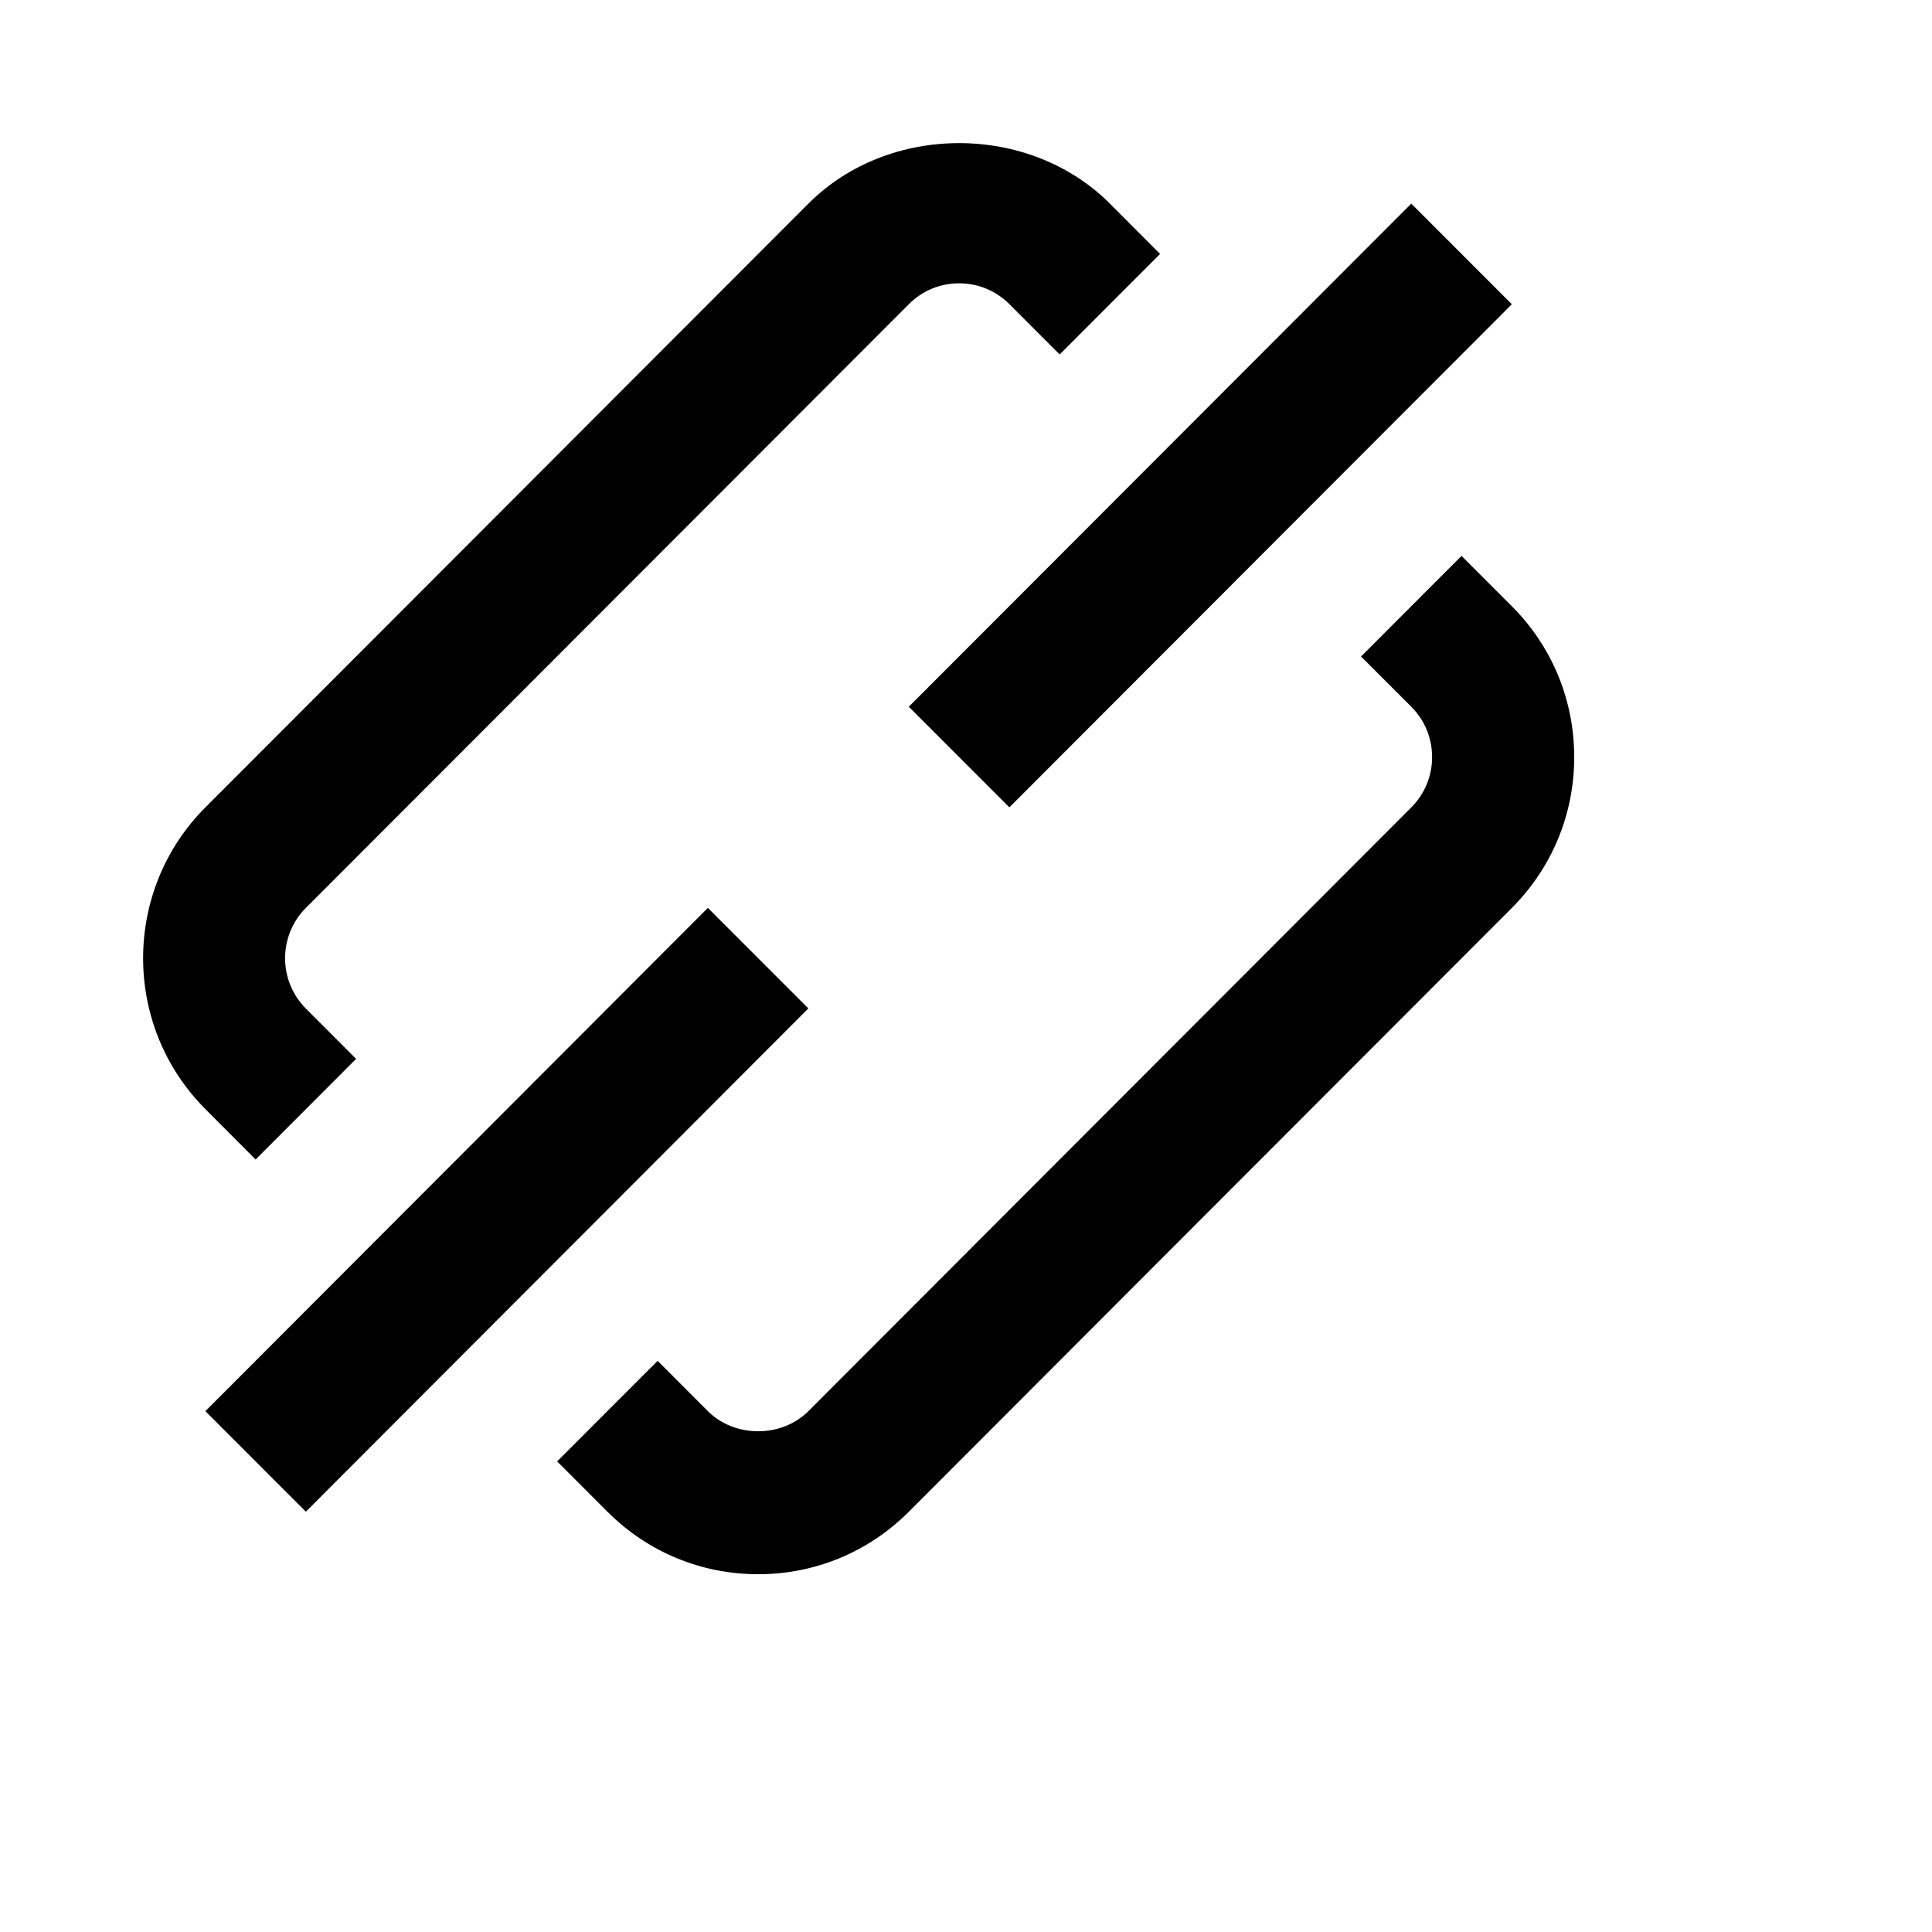 <svg viewBox="0 0 2160 2160" version="1.1" xmlns="http://www.w3.org/2000/svg" height="18pt" width="18pt">
    <path d="M791.396 1015.028l-561.762 562.647 112.337 112.402 561.761-562.647-112.336-112.402zm337.089-112.402l561.762-562.488-112.416-112.482-561.762 562.488 112.416 112.482zm561.762-224.884l-56.248-56.241-112.337 112.482 56.248 56.24c15.015 15.035 23.198 34.922 23.198 56.241 0 21.16-8.262 41.127-23.198 56.162l-674.098 675.049c-30.03 29.99-82.385 29.99-112.416 0l-56.168-56.241-112.337 112.402 56.169 56.24C724.105 1735.182 783.928 1760 847.644 1760c63.636 0 123.459-24.82 168.504-69.923l674.099-674.97C1735.213 970.083 1760 910.183 1760 846.464c0-63.718-24.787-123.698-69.753-168.722zM229.714 1240.07c-92.952-93.072-92.952-244.453 0-337.525l674.098-674.89c89.933-90.208 246.997-90.208 337.089 0l56.088 56.24L1184.732 396.3l-56.168-56.24c-15.094-15.036-34.956-23.309-56.247-23.309-21.292 0-41.233 8.273-56.169 23.308l-674.177 674.97c-30.984 31.103-30.984 81.537 0 112.56l56.168 56.242-112.336 112.481-56.09-56.24z" stroke="none" stroke-width="1" fill-rule="evenodd"/>
</svg>
